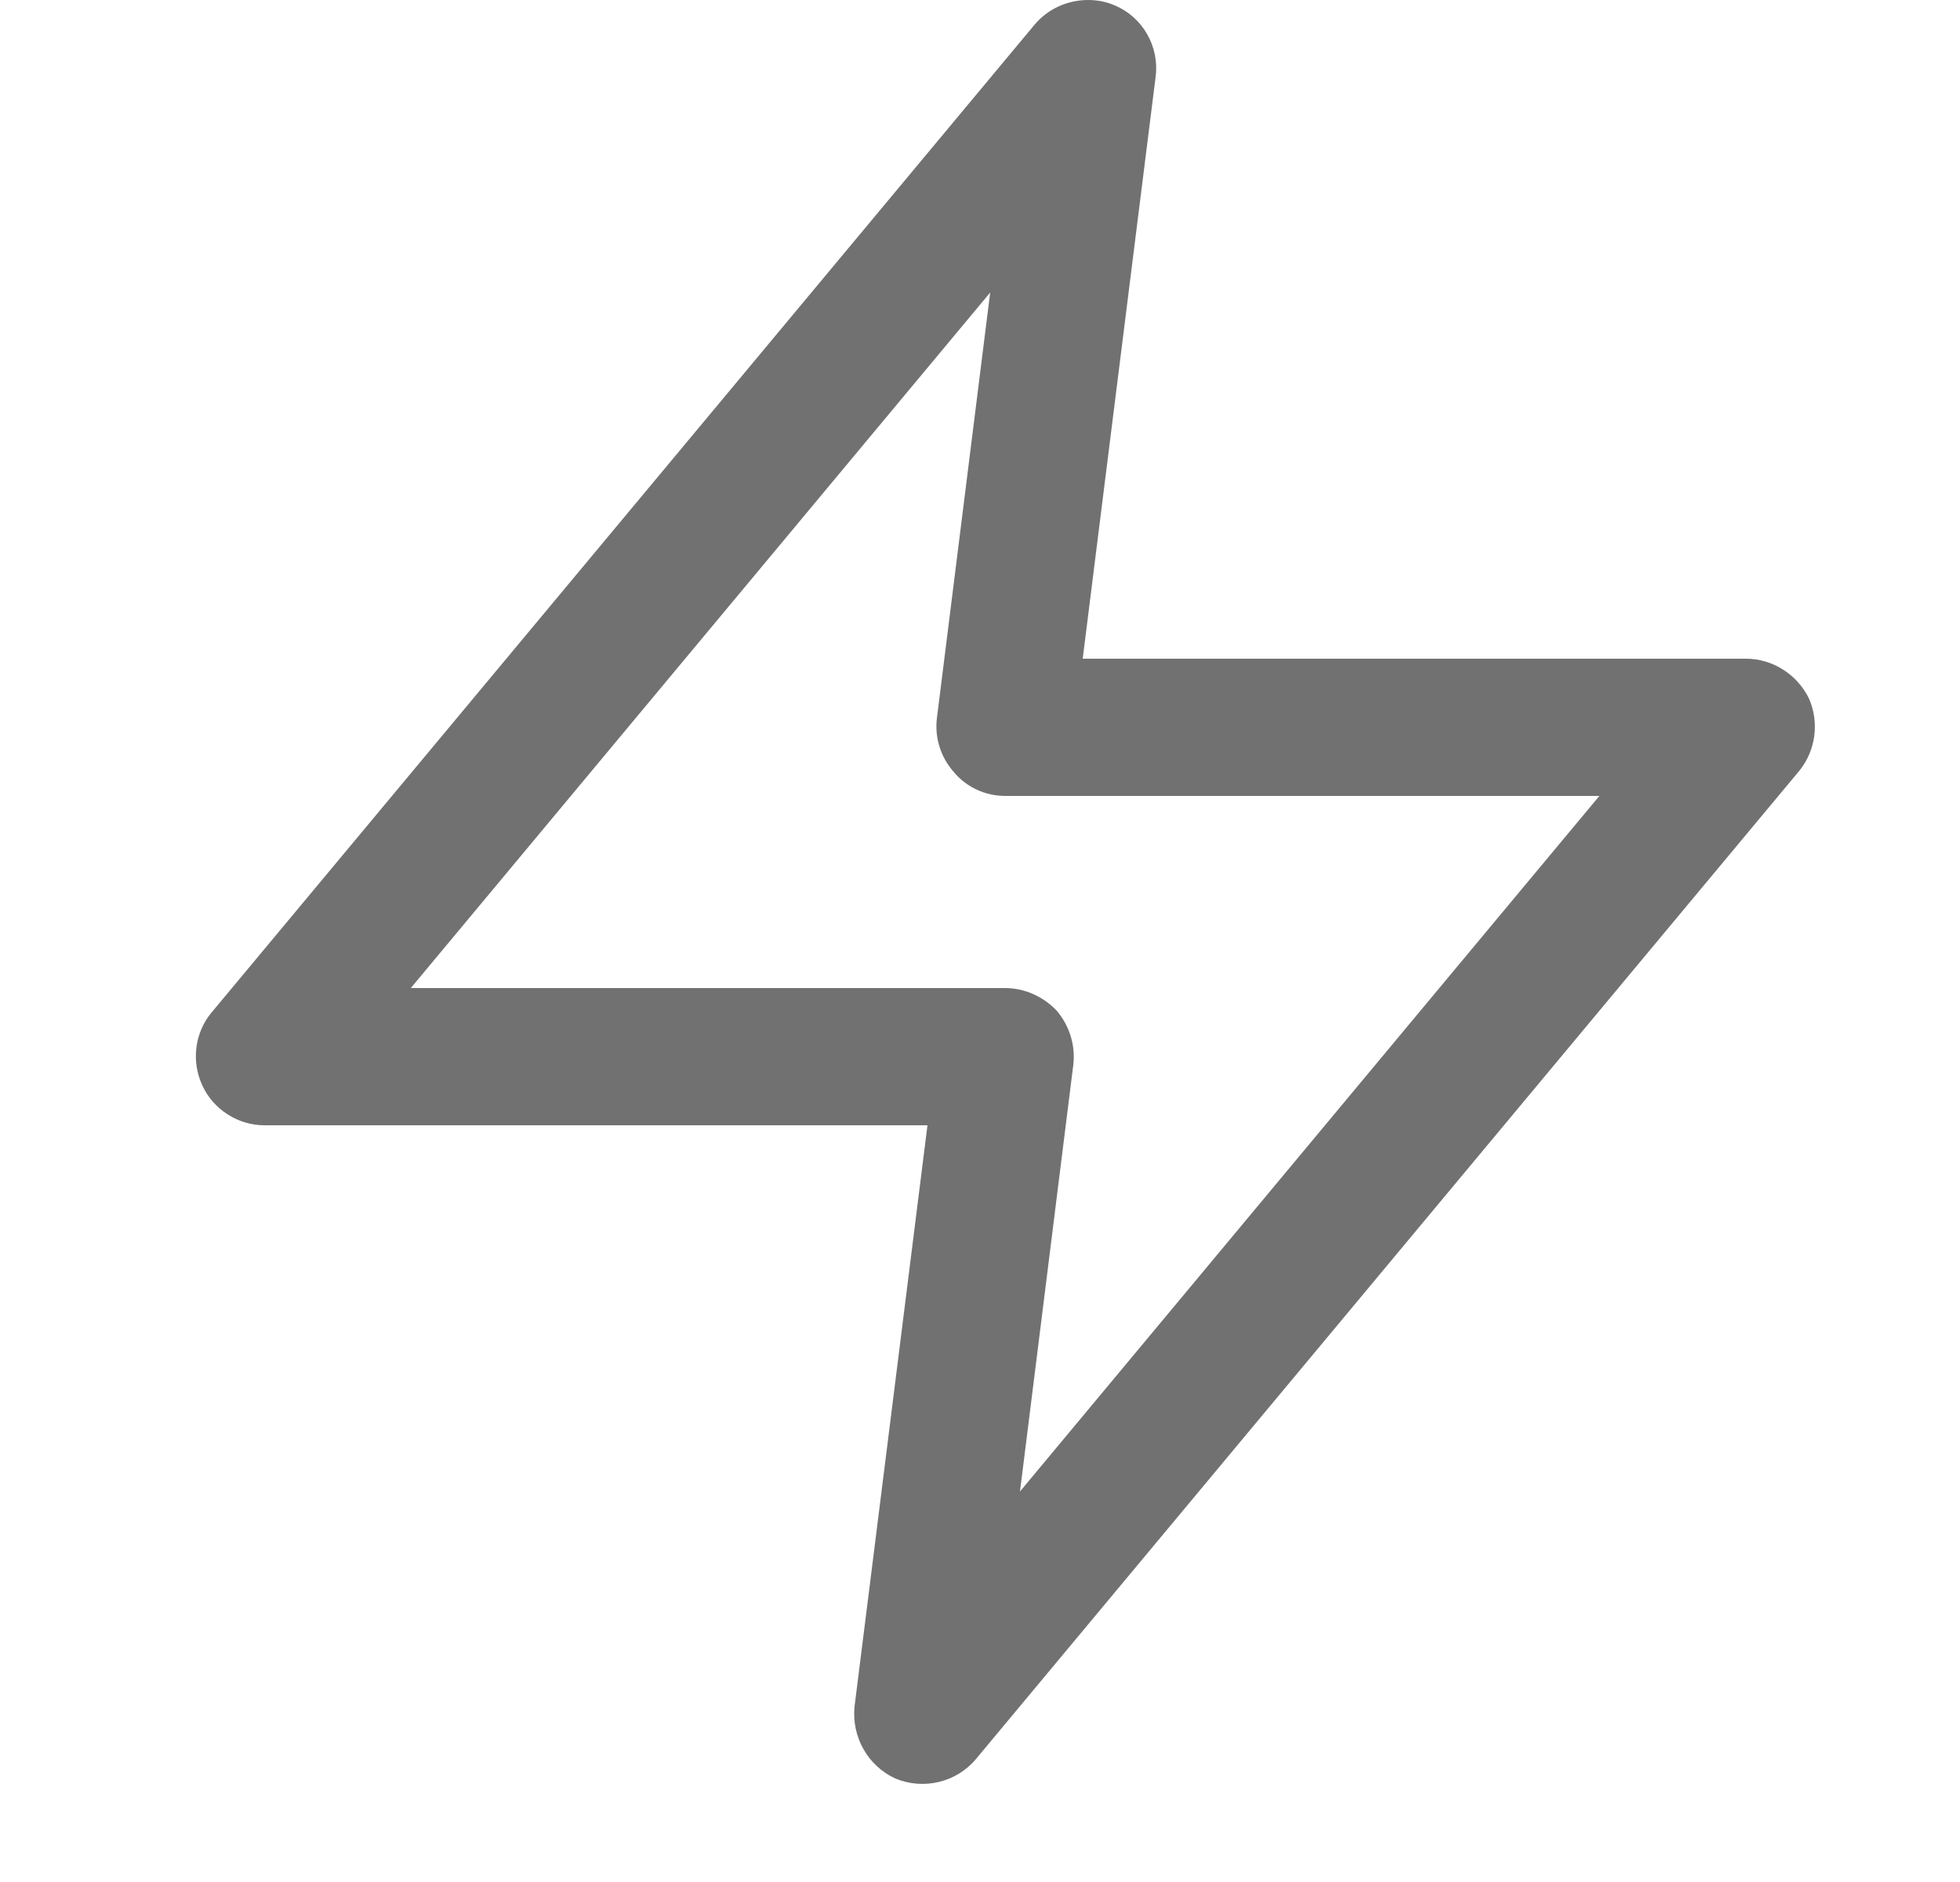<svg width="25" height="24" viewBox="0 0 25 24" fill="none" xmlns="http://www.w3.org/2000/svg">
<g opacity="0.8">
<path fill-rule="evenodd" clip-rule="evenodd" d="M23.07 8.9C22.92 8.6 22.61 8.4 22.27 8.4H13.81L14.74 0.98C14.79 0.6 14.58 0.22 14.22 0.07C14.11 0.02 13.99 0 13.88 0C13.62 0 13.37 0.11 13.2 0.31L2.7 12.91C2.48 13.17 2.44 13.54 2.58 13.84C2.72 14.15 3.04 14.35 3.37 14.35H11.83L10.9 21.76C10.86 22.15 11.07 22.52 11.42 22.68C11.78 22.83 12.2 22.73 12.45 22.43L22.95 9.83C23.16 9.57 23.21 9.21 23.07 8.9ZM13.01 19.02L13.69 13.58C13.72 13.33 13.64 13.08 13.48 12.89C13.31 12.71 13.07 12.6 12.82 12.6H5.24L12.63 3.73L11.95 9.16C11.92 9.41 12 9.66 12.17 9.85C12.33 10.04 12.57 10.15 12.82 10.15H20.4L13.01 19.02Z" fill="#4D4D4D"/>
</g>
</svg>
